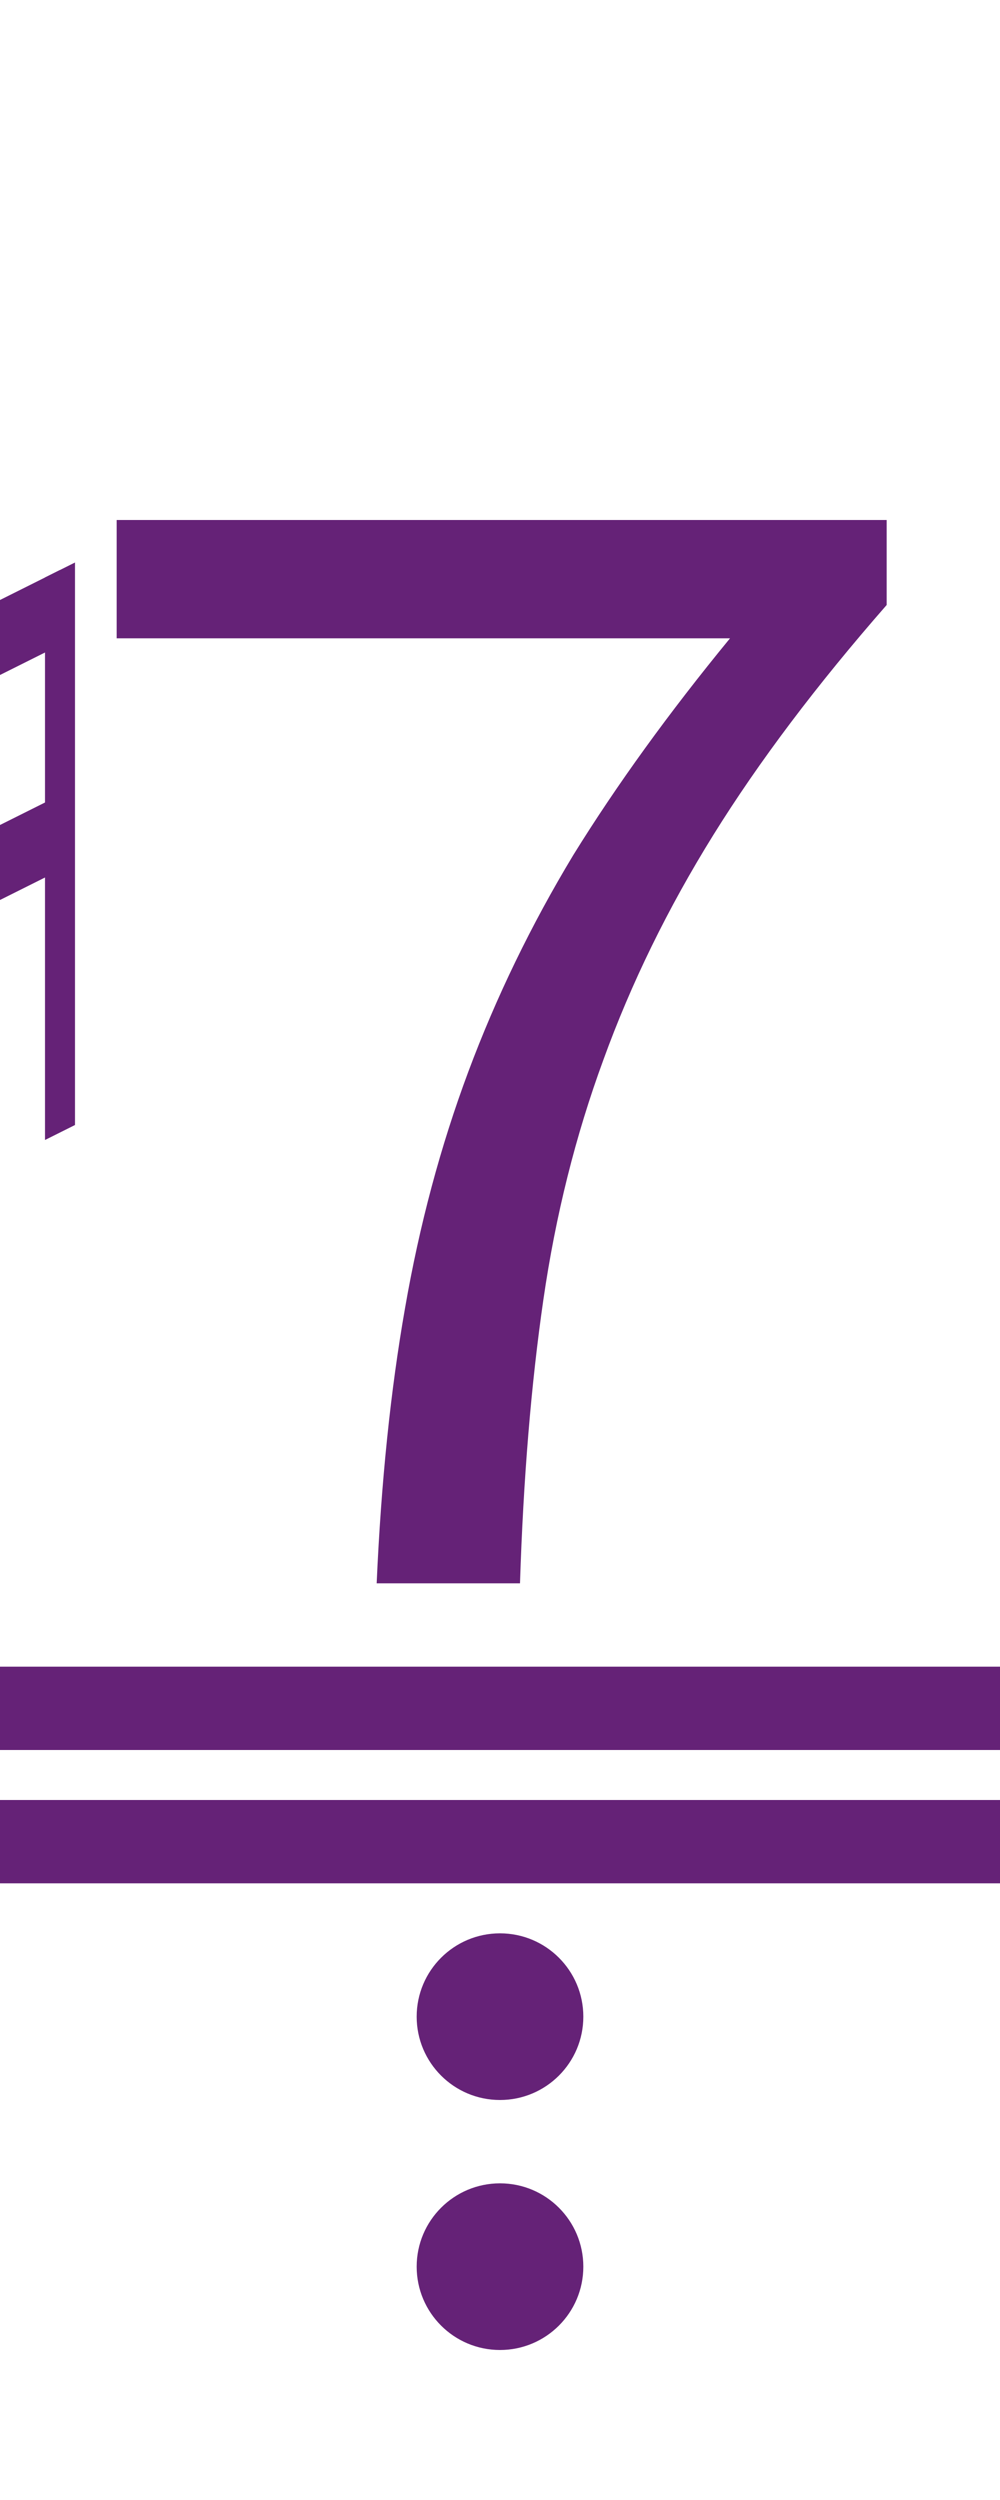 <?xml version="1.0" encoding="UTF-8"?><svg version="1.1" viewBox="0 0 60 150" xmlns="http://www.w3.org/2000/svg">
<g transform="matrix(0.9 0 0 0.9 -45 0)">
<path fill="#652277" d="m 45 62.5 l 2 -1 v-37.5 l -2 1 z"/>
<path fill="#652277" d="m 53 76 l 2 -1 v-37.5 l -2 1 z"/>
<path fill="#652277" d="m 46 62 v-5 l8,-4 v5  z"/>
<path fill="#652277" d="m 46 42 v5 l8,-4 v-5  z"/>
</g>

<path fill="#652277" d="m5,15 m17.6 80q.4-9.1 1.7-16.5 1.3-7.5 3.8-14.2t6.3-13q3.9-6.3 9.4-13h-36.8v-7.1h46.2v5.1q-6.3 7.2-10.4 13.8t-6.6 13.5q-2.5 6.8-3.6 14.4t-1.4 17z"/>

<rect fill="#652277" width="60" height="5" x="0" y="108"/>
<rect fill="#652277" width="60" height="5" x="0" y="100"/>
<ellipse fill="#652277" rx="5" ry="5" cx="30" cy="121"/>
<ellipse fill="#652277" rx="5" ry="5" cx="30" cy="136"/>
</svg>